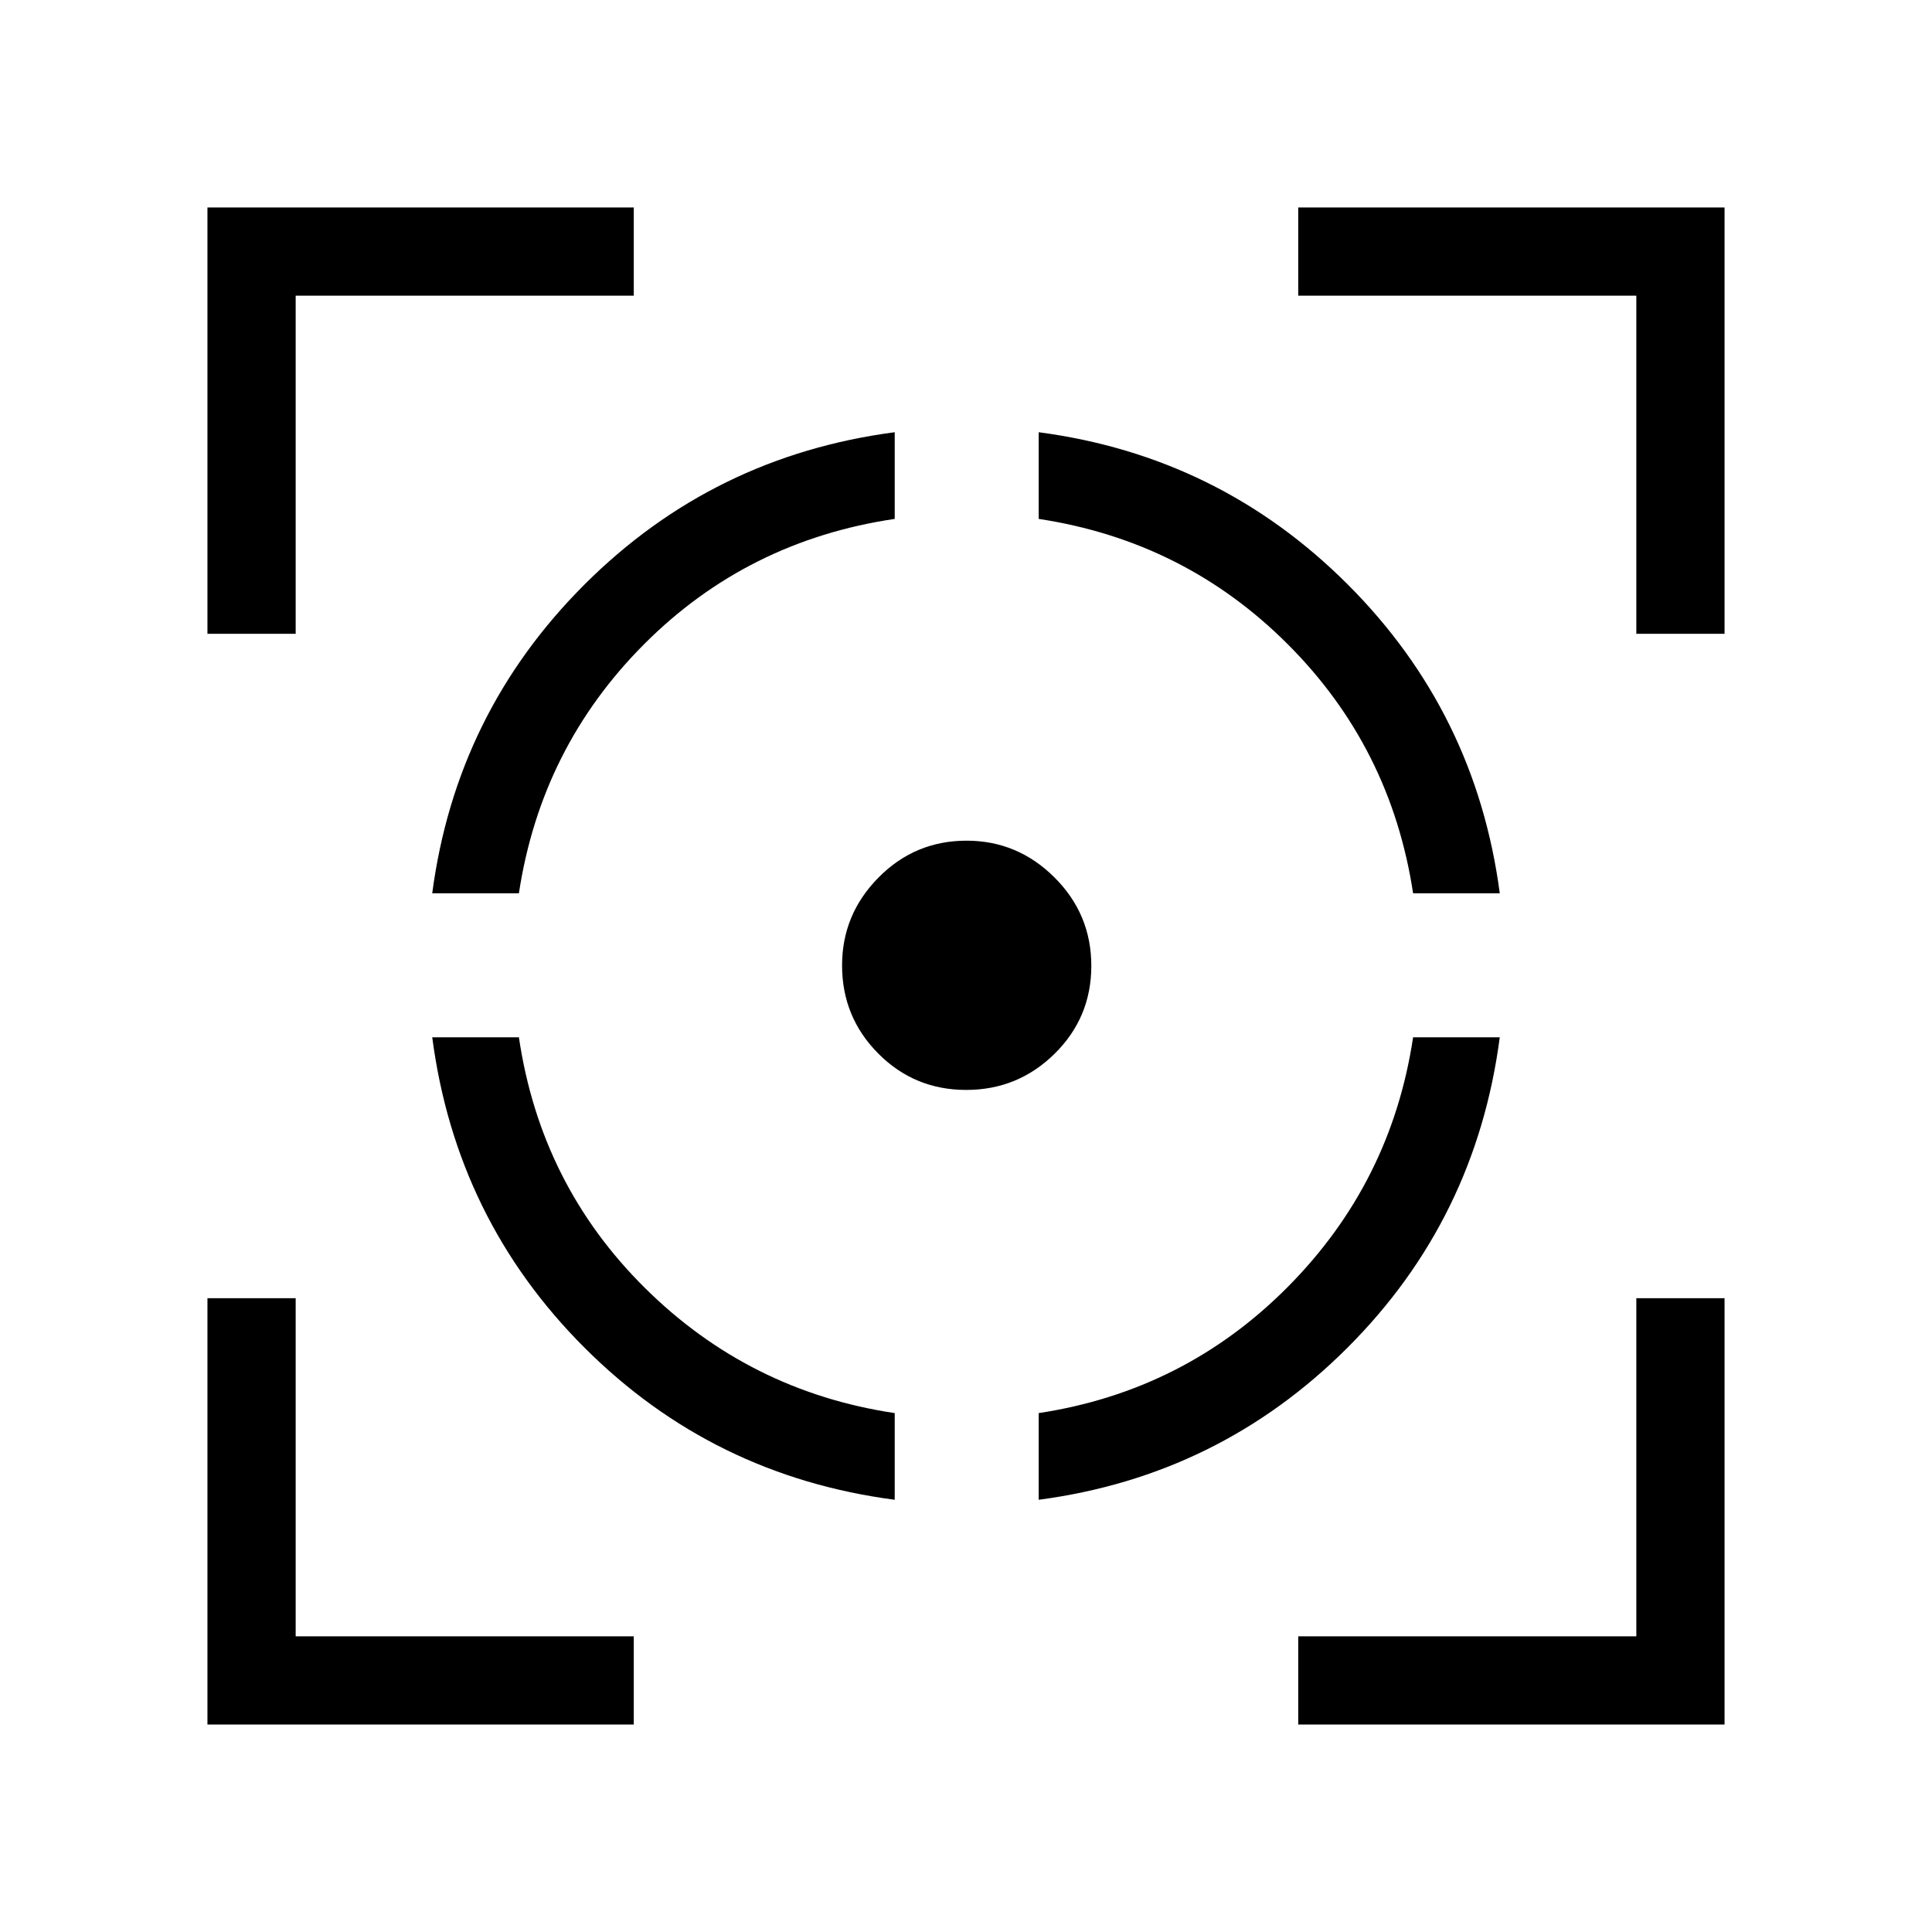 <svg xmlns="http://www.w3.org/2000/svg" height="48" viewBox="0 -960 960 960" width="48"><path d="M103.08-103.08v-211.84h43.84v168h168v43.84H103.08Zm0-542v-211.84h211.84v43.84h-168v168h-43.84Zm341.5 430.31q-90.43-11.85-154.19-75.62-63.77-63.76-75.62-154.19h43.07q10.81 73.25 62.65 124.59 51.84 51.34 124.09 62.15v43.07ZM214.77-516.12q11.85-89.73 75.72-153.49 63.87-63.77 154.09-75.62v43.07q-73.17 10.82-124.45 62.18t-62.29 123.86h-43.07Zm265.32 97.7q-25.71 0-43.69-18.09-17.98-18.1-17.98-43.78 0-25.33 18.09-43.65 18.1-18.33 43.78-18.33 25.33 0 43.65 18.24 18.33 18.24 18.33 43.94 0 25.71-18.24 43.69-18.24 17.98-43.94 17.98Zm36.03 203.65v-43.07q72.5-11.01 123.86-62.79t62.18-123.95h43.07q-11.85 90.43-75.62 154.19-63.76 63.77-153.49 75.62Zm186.04-301.35q-11.01-72.5-62.28-123.76-51.26-51.27-123.76-62.28v-43.07q89.73 11.85 153.49 75.57 63.77 63.73 75.62 153.54h-43.07Zm-57.08 413.04v-43.84h168v-168h43.84v211.84H645.08Zm168-542v-168h-168v-43.84h211.84v211.84h-43.84Z"/></svg>